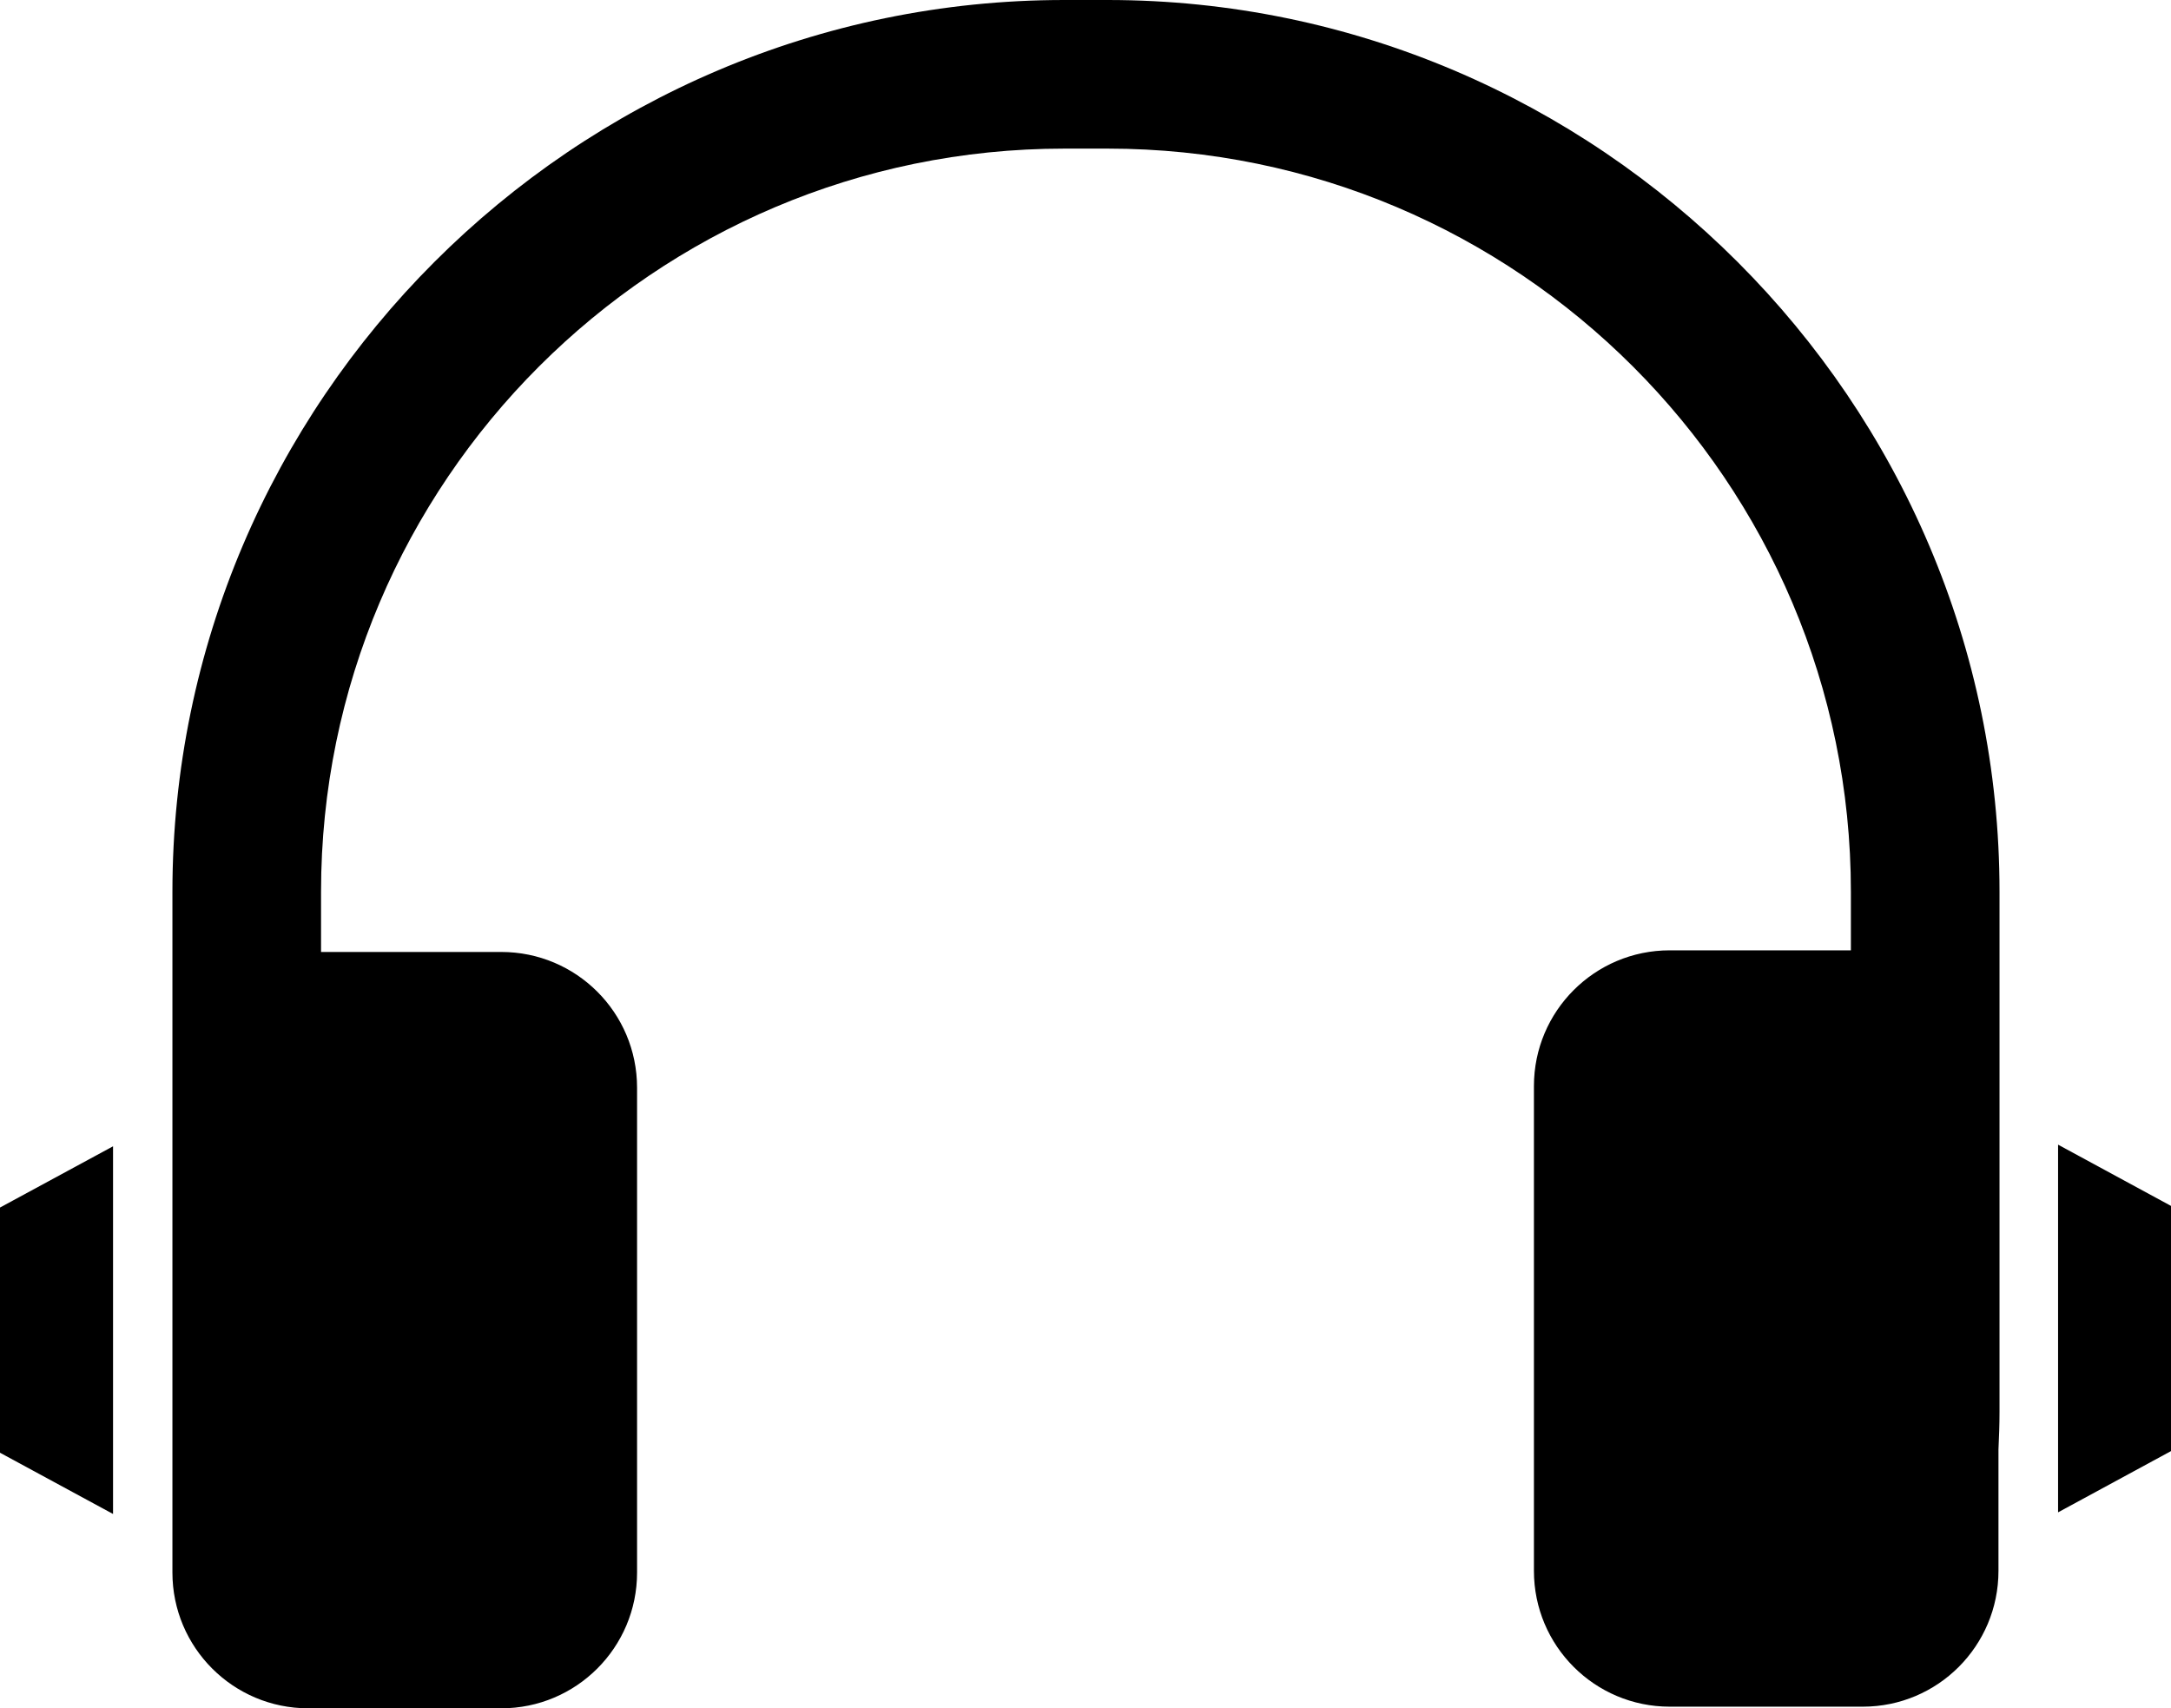 <?xml version="1.0" encoding="utf-8"?>
<!-- Generator: Adobe Illustrator 15.0.2, SVG Export Plug-In . SVG Version: 6.00 Build 0)  -->
<!DOCTYPE svg PUBLIC "-//W3C//DTD SVG 1.1//EN" "http://www.w3.org/Graphics/SVG/1.1/DTD/svg11.dtd">
<svg version="1.1" xmlns="http://www.w3.org/2000/svg" xmlns:xlink="http://www.w3.org/1999/xlink" x="0px" y="0px"
	 width="18.61px" height="14.645px" viewBox="0 0 18.61 14.645" enable-background="new 0 0 18.61 14.645" xml:space="preserve">
<g>
	<path d="M9.495,0H9.123C4.918,0,1.478,3.44,1.478,7.645v1.68v2.779v1.377c0,0.643,0.521,1.164,1.164,1.164h1.655
		c0.643,0,1.164-0.521,1.164-1.164V9.325c0-0.644-0.521-1.164-1.164-1.164H2.752V7.645c0-3.513,2.858-6.371,6.371-6.371h0.372
		c3.513,0,6.371,2.858,6.371,6.371v0.502h-1.553c-0.643,0-1.164,0.521-1.164,1.164v4.156c0,0.643,0.521,1.164,1.164,1.164h1.655
		c0.643,0,1.163-0.521,1.163-1.164v-1.041c0.005-0.107,0.009-0.214,0.009-0.322V7.645C17.141,3.44,13.7,0,9.495,0z"/>
	<polygon points="0,11.403 0,12.454 0.969,12.979 0.969,11.403 0.969,9.827 0,10.352 	"/>
	<polygon points="17.642,9.813 17.642,11.389 17.642,12.965 18.61,12.44 18.61,11.389 18.61,10.338 	"/>
</g>
</svg>
